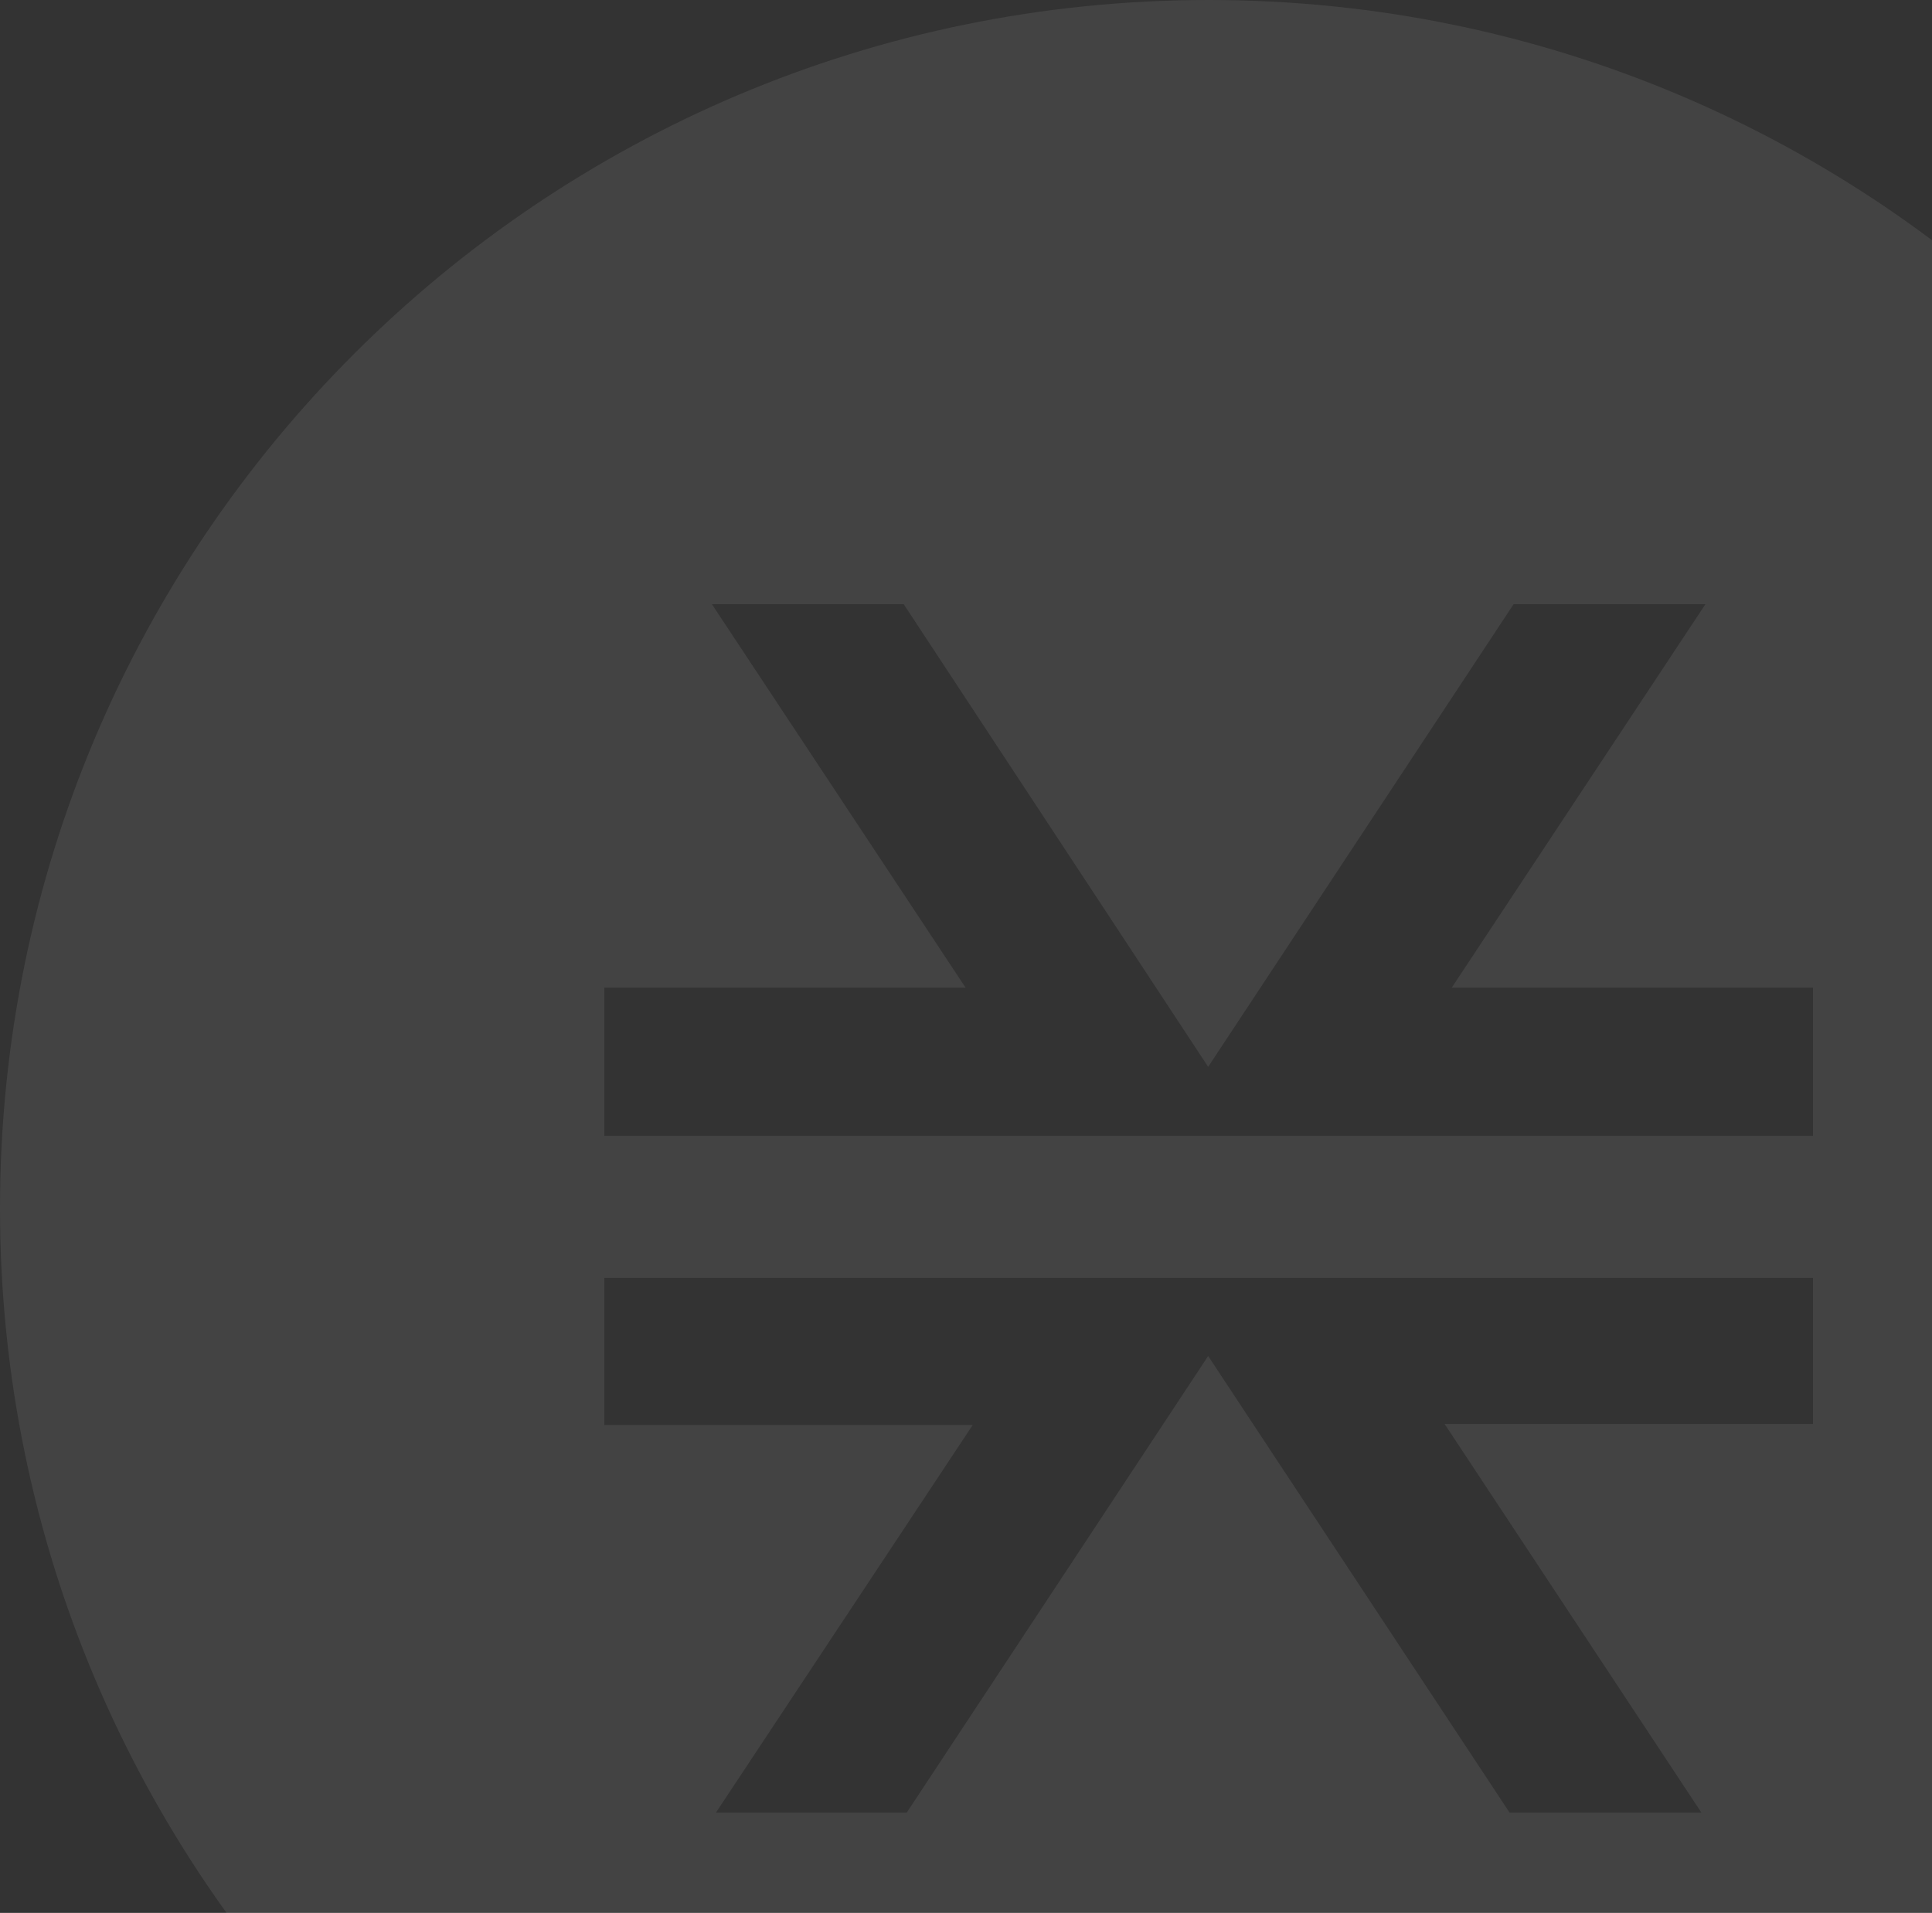 <svg width="414" height="410" viewBox="0 0 414 410" fill="none" xmlns="http://www.w3.org/2000/svg">
<rect x="0" y="0" width="414" height="410" fill="#333333" stroke="none"/>
<path fill-rule="evenodd" clip-rule="evenodd" d="M258.999 518C402.041 518 518 402.042 518 259C518 115.958 402.041 0 258.999 0C115.958 0 0 115.958 0 259C0 402.042 115.958 518 258.999 518ZM388.499 211.702H311.081L365.448 129.5H324.347L258.891 228.664L193.651 129.5H152.551L206.917 211.702H129.499V243.451H388.499V211.702ZM309.56 305.211L364.578 388.5H323.477L258.891 290.641L194.304 388.5H153.421L208.439 305.429H129.499V273.896H388.499V305.211H309.56Z" fill="white" fill-opacity="0.08"/>
</svg>
